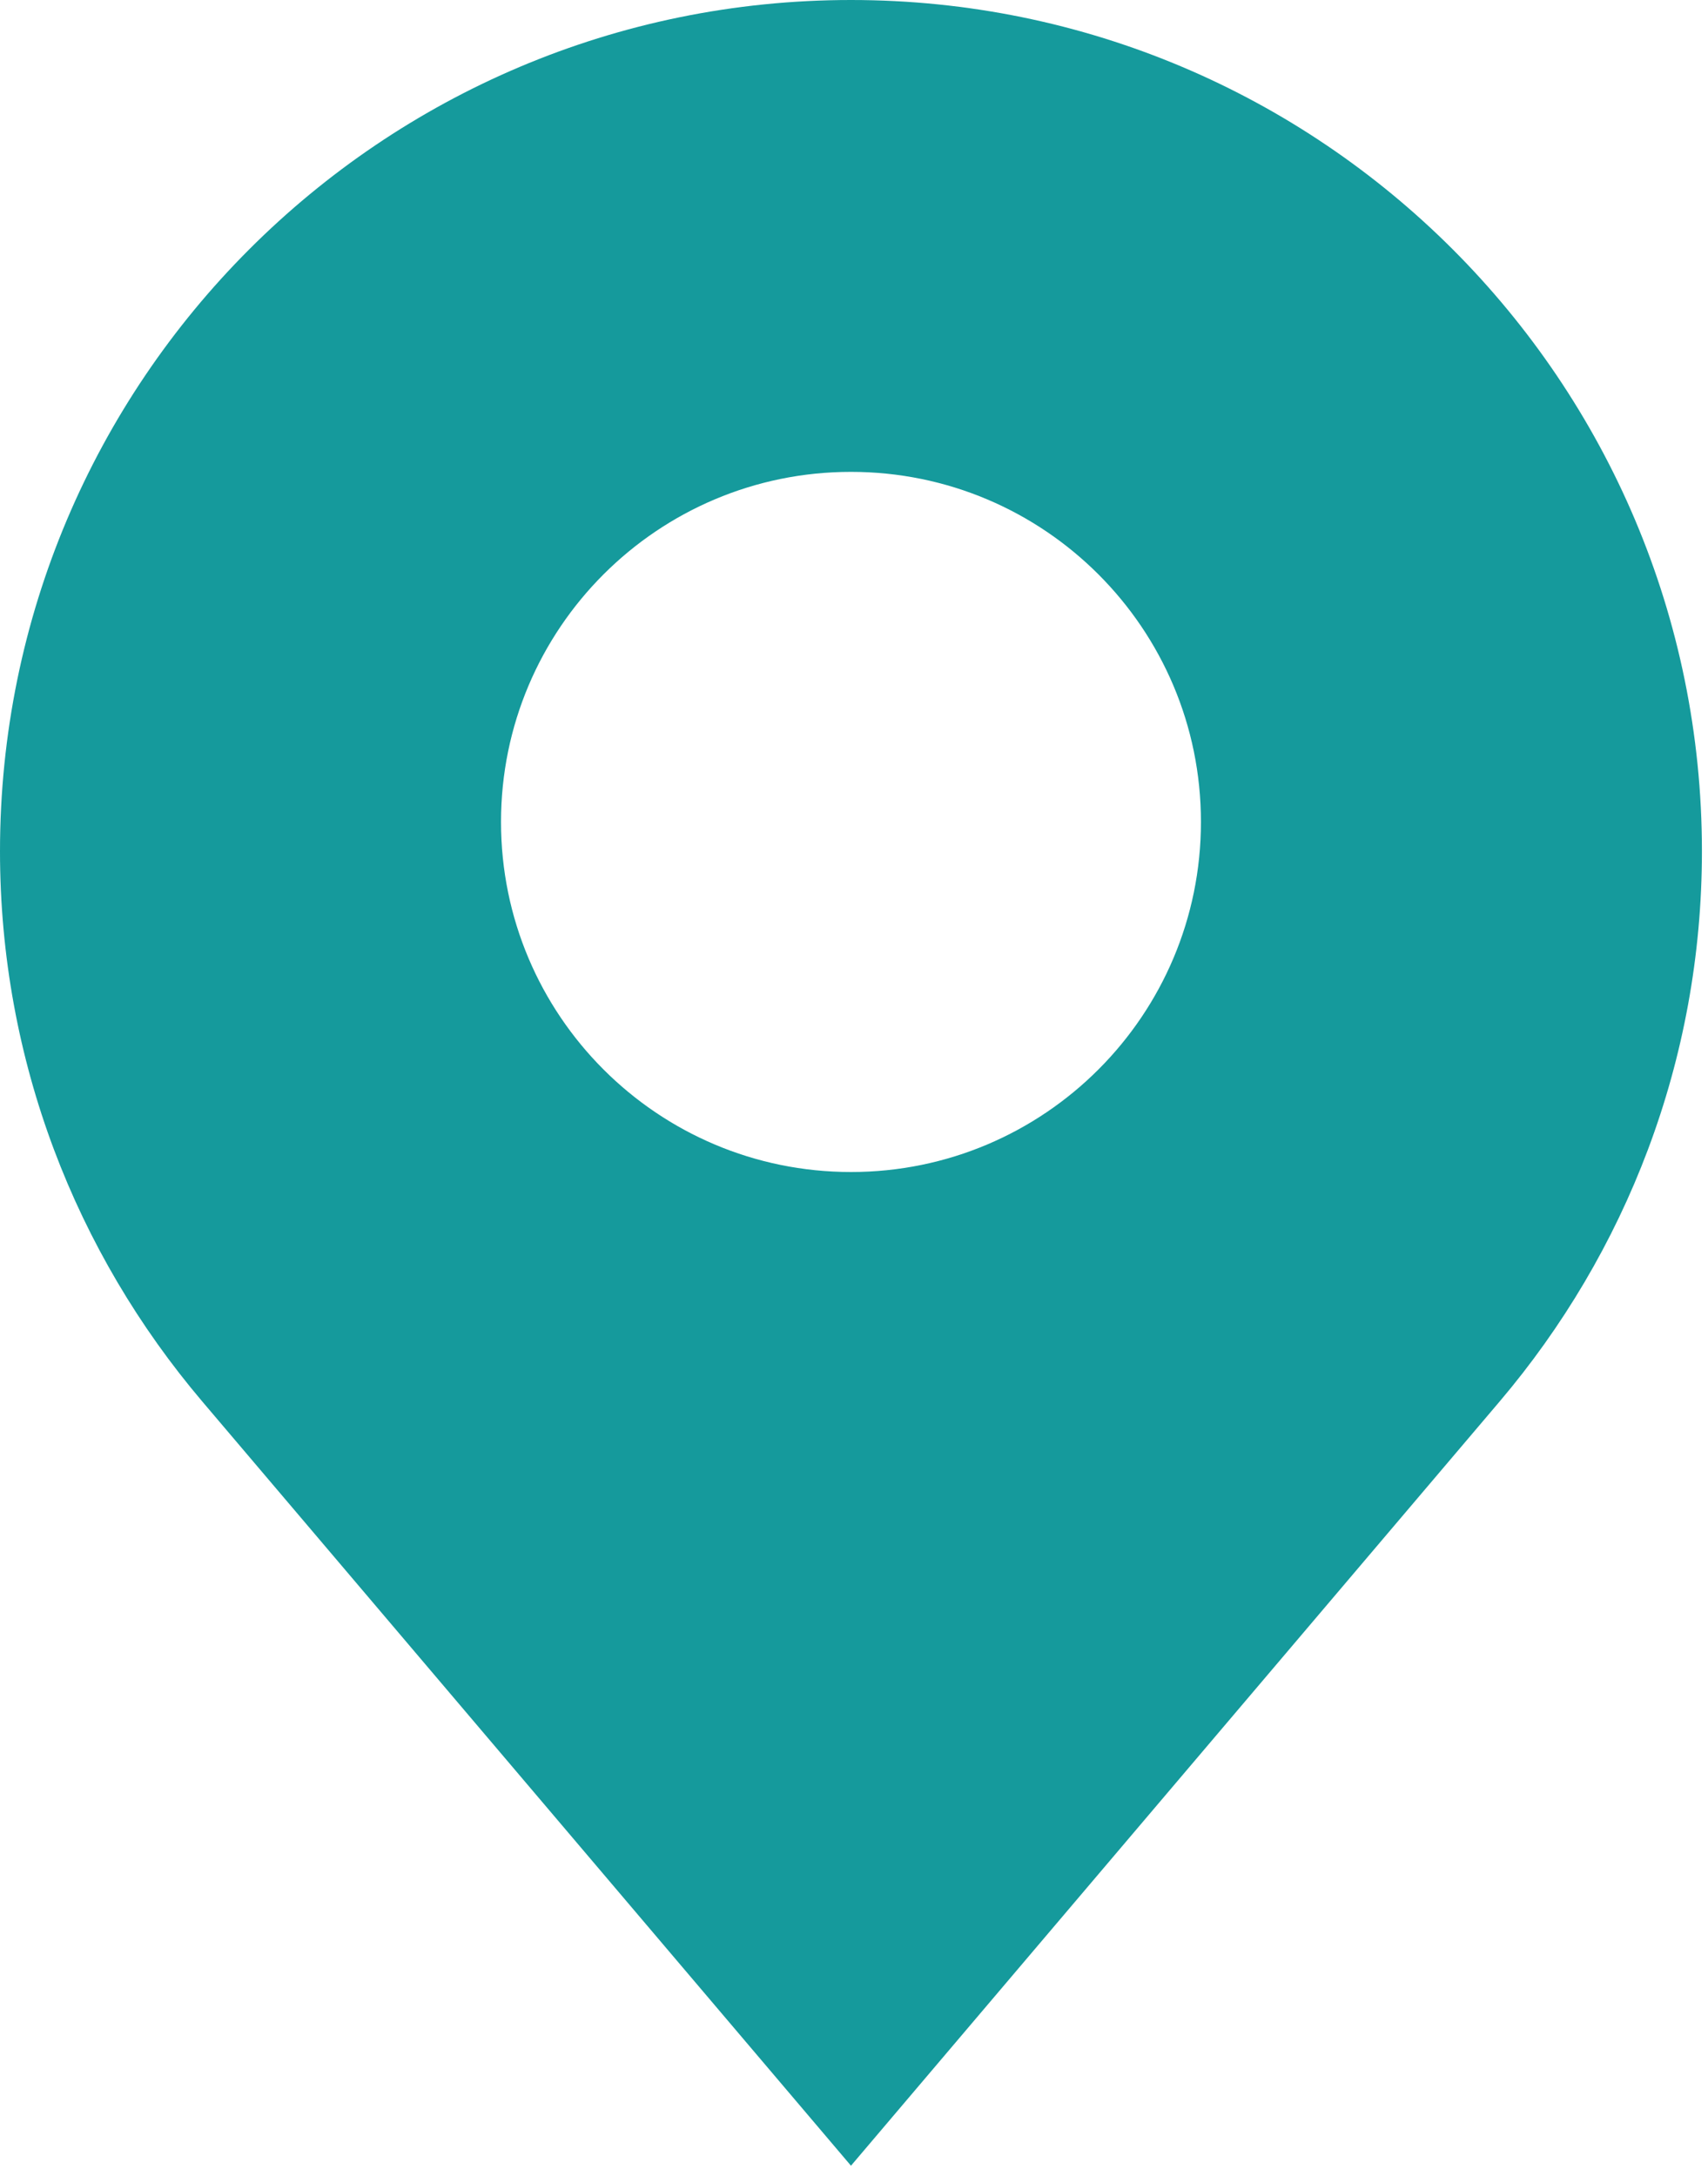 <svg width="117" height="149" viewBox="0 0 117 149" fill="none" xmlns="http://www.w3.org/2000/svg">
<path d="M58.293 0C26.099 0 0 26.099 0 58.293C0 72.665 5.225 85.8 13.848 95.964L58.293 148.307L102.735 95.963C111.358 85.8 116.584 72.664 116.584 58.291C116.585 26.099 90.487 0 58.293 0ZM58.293 80.259C45.052 80.259 34.32 69.526 34.32 56.286C34.32 43.045 45.052 32.313 58.293 32.313C71.533 32.313 82.266 43.045 82.266 56.286C82.266 69.526 71.533 80.259 58.293 80.259Z" fill="#159A9C"/>
</svg>

